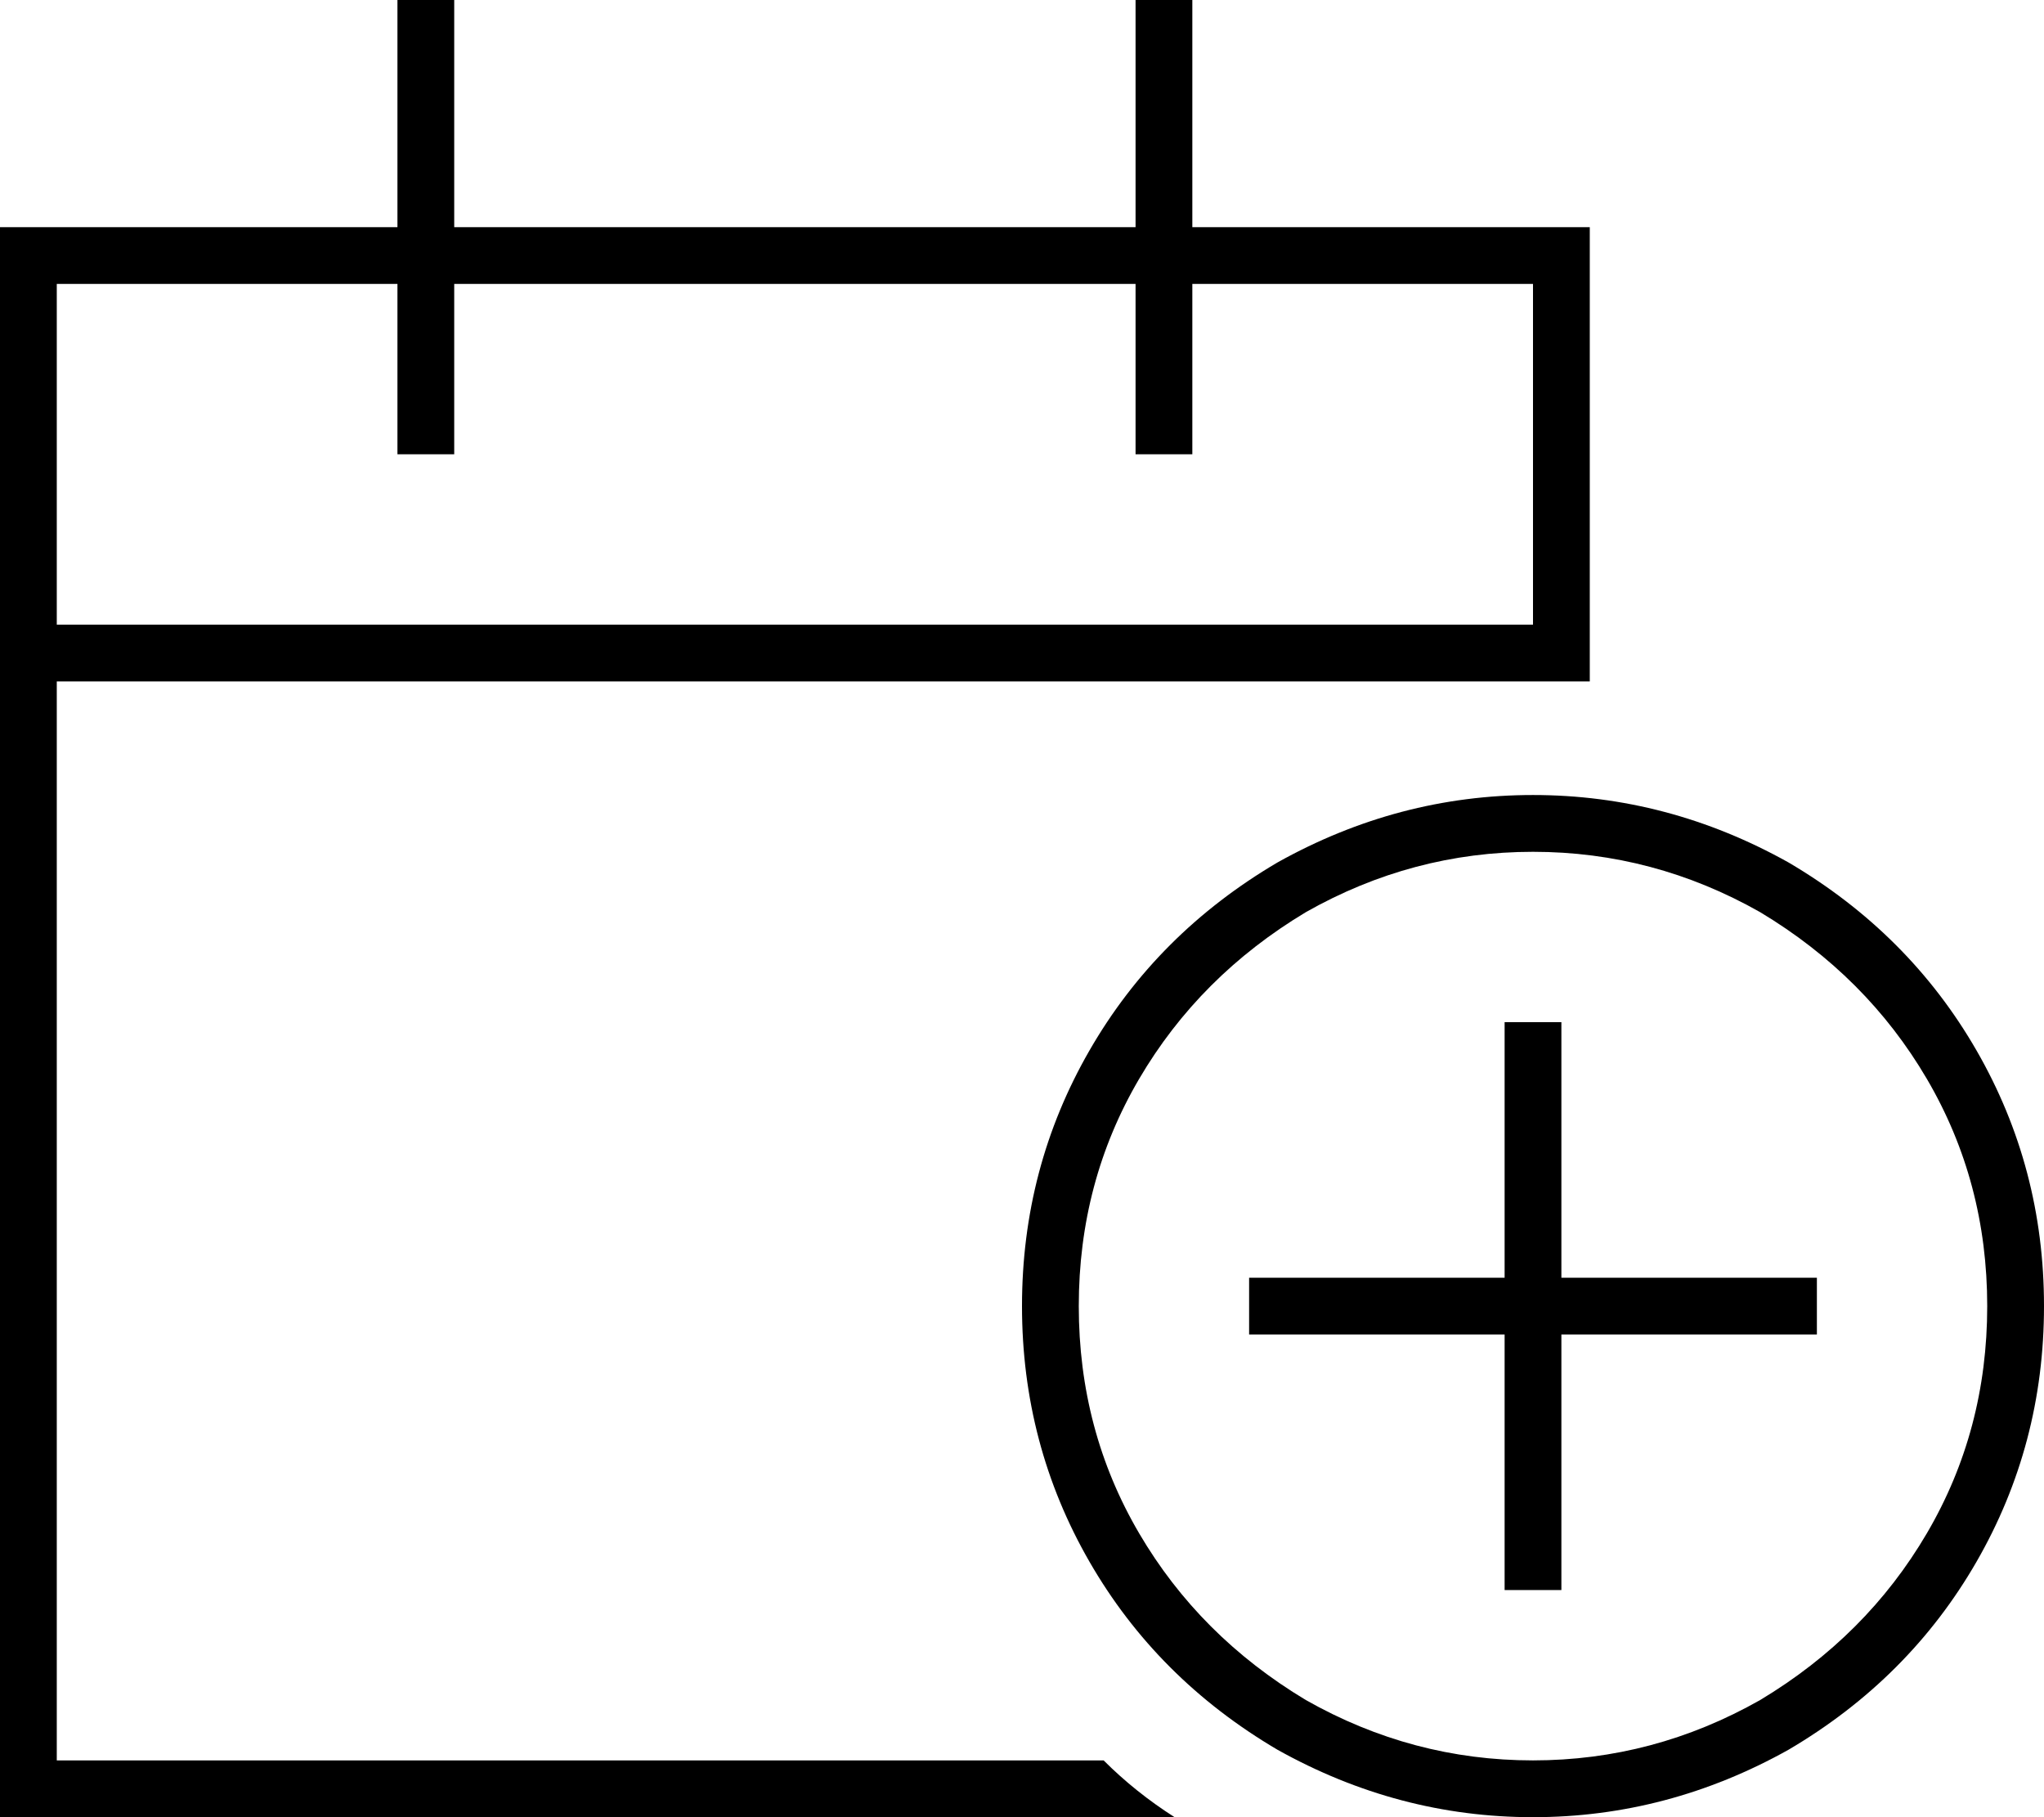 <svg xmlns="http://www.w3.org/2000/svg" viewBox="0 0 576 512">
  <path d="M 128 8 L 128 0 L 128 8 L 128 0 L 112 0 L 112 0 L 112 8 L 112 8 L 112 64 L 112 64 L 16 64 L 0 64 L 0 80 L 0 80 L 0 176 L 0 176 L 0 192 L 0 192 L 0 496 L 0 496 L 0 512 L 0 512 L 16 512 L 331 512 Q 320 505 311 496 L 16 496 L 16 496 L 16 192 L 16 192 L 352 192 L 448 192 L 448 176 L 448 176 L 448 80 L 448 80 L 448 64 L 448 64 L 432 64 L 336 64 L 336 8 L 336 8 L 336 0 L 336 0 L 320 0 L 320 0 L 320 8 L 320 8 L 320 64 L 320 64 L 128 64 L 128 64 L 128 8 L 128 8 Z M 112 80 L 112 120 L 112 80 L 112 120 L 112 128 L 112 128 L 128 128 L 128 128 L 128 120 L 128 120 L 128 80 L 128 80 L 320 80 L 320 80 L 320 120 L 320 120 L 320 128 L 320 128 L 336 128 L 336 128 L 336 120 L 336 120 L 336 80 L 336 80 L 432 80 L 432 80 L 432 176 L 432 176 L 16 176 L 16 176 L 16 80 L 16 80 L 112 80 L 112 80 Z M 304 368 Q 304 333 321 304 L 321 304 L 321 304 Q 338 275 368 257 Q 398 240 432 240 Q 466 240 496 257 Q 526 275 543 304 Q 560 333 560 368 Q 560 403 543 432 Q 526 461 496 479 Q 466 496 432 496 Q 398 496 368 479 Q 338 461 321 432 Q 304 403 304 368 L 304 368 Z M 576 368 Q 576 329 557 296 L 557 296 L 557 296 Q 538 263 504 243 Q 470 224 432 224 Q 394 224 360 243 Q 326 263 307 296 Q 288 329 288 368 Q 288 407 307 440 Q 326 473 360 493 Q 394 512 432 512 Q 470 512 504 493 Q 538 473 557 440 Q 576 407 576 368 L 576 368 Z M 440 296 L 440 288 L 440 296 L 440 288 L 424 288 L 424 288 L 424 296 L 424 296 L 424 360 L 424 360 L 360 360 L 352 360 L 352 376 L 352 376 L 360 376 L 424 376 L 424 440 L 424 440 L 424 448 L 424 448 L 440 448 L 440 448 L 440 440 L 440 440 L 440 376 L 440 376 L 504 376 L 512 376 L 512 360 L 512 360 L 504 360 L 440 360 L 440 296 L 440 296 Z" />
</svg>
